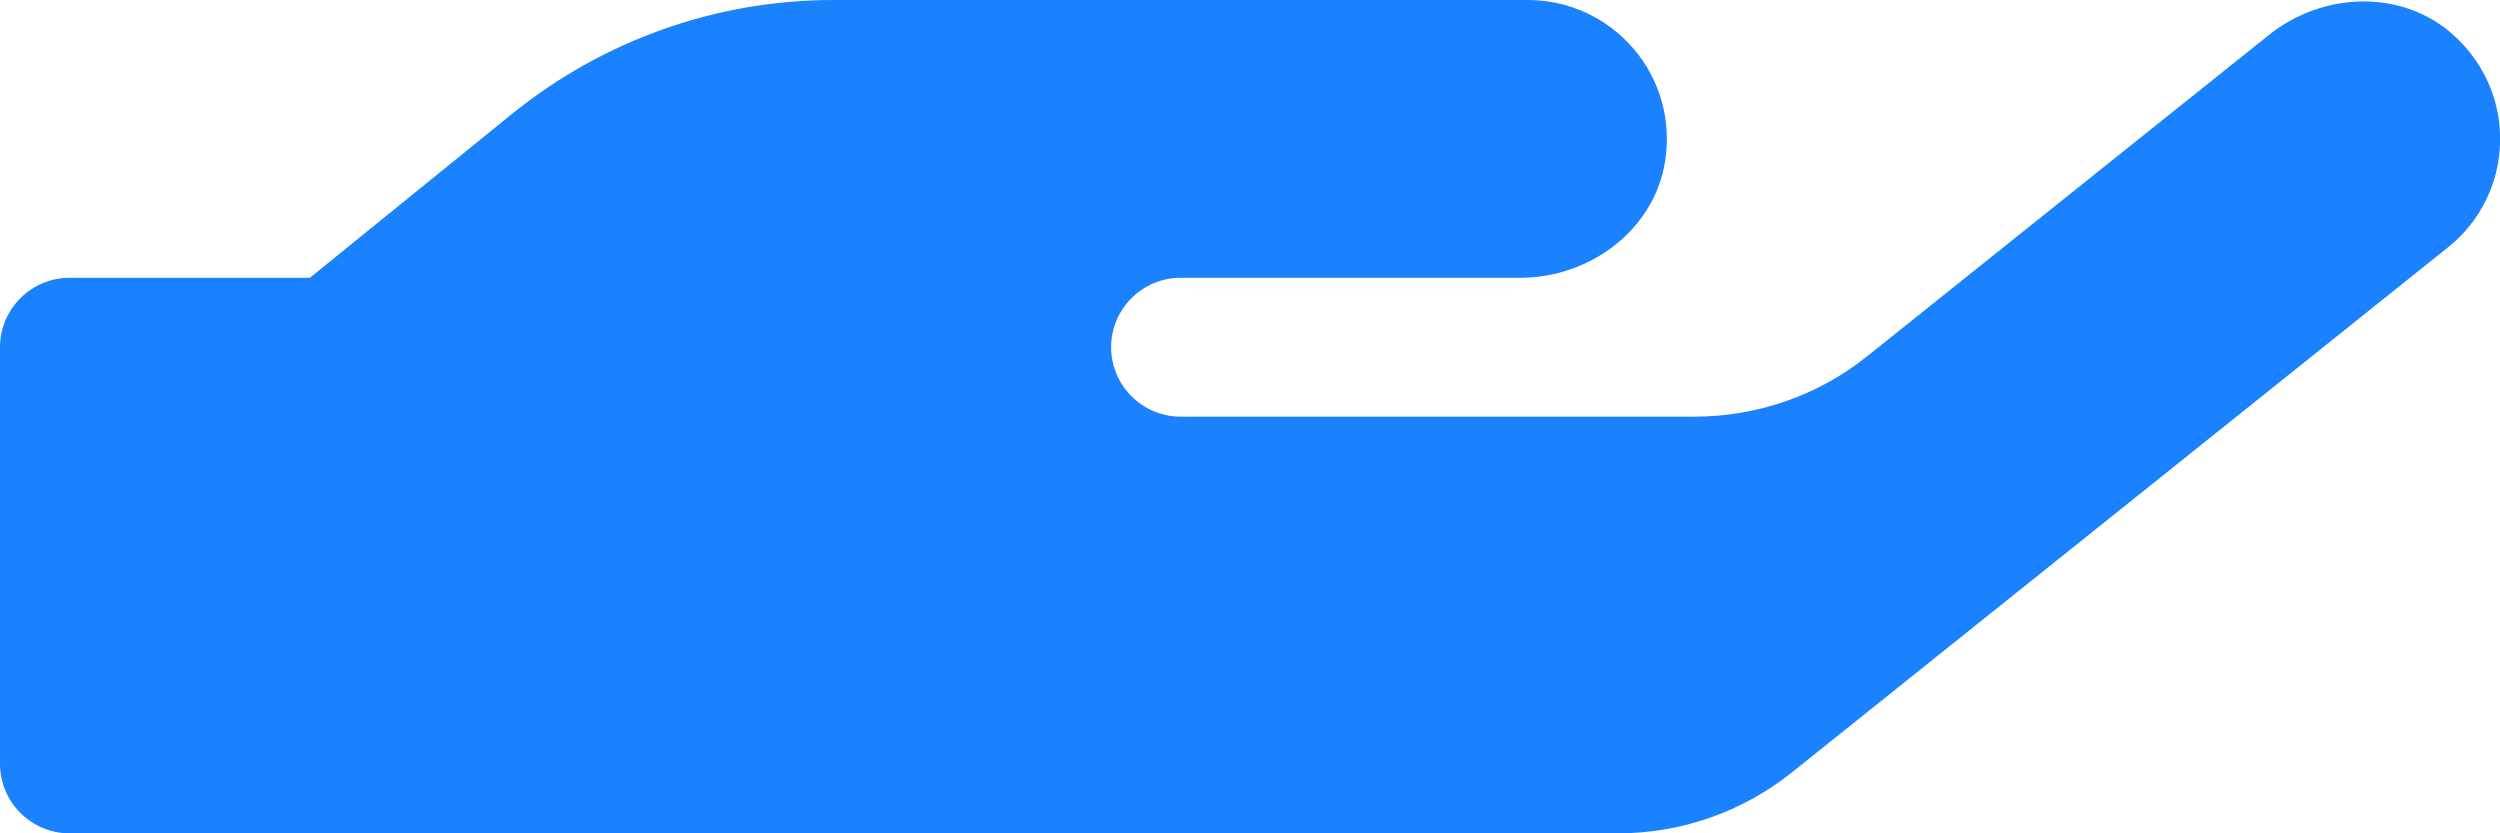 <svg width="576" height="192" viewBox="0 0 576 192" fill="none" xmlns="http://www.w3.org/2000/svg">
<path d="M565.3 8.1C553.5 -2.6 535.1 -1.9 522.7 8.1L430.3 82C419 91.1 404.9 96 390.3 96H272C263.2 96 256 88.8 256 80C256 71.2 263.2 64 272 64H350.3C366.2 64 381 53.1 383.6 37.4C386.9 17.4 371.5 0 352 0H192C165 0 138.9 9.3 117.9 26.3L71.4 64H16C7.2 64 0 71.2 0 80V176C0 184.8 7.2 192 16 192H372.8C387.3 192 401.4 187.1 412.8 178L564 57C579.2 44.9 580.4 21.7 565.3 8.1Z" fill="#1A81FF"/>
</svg>
